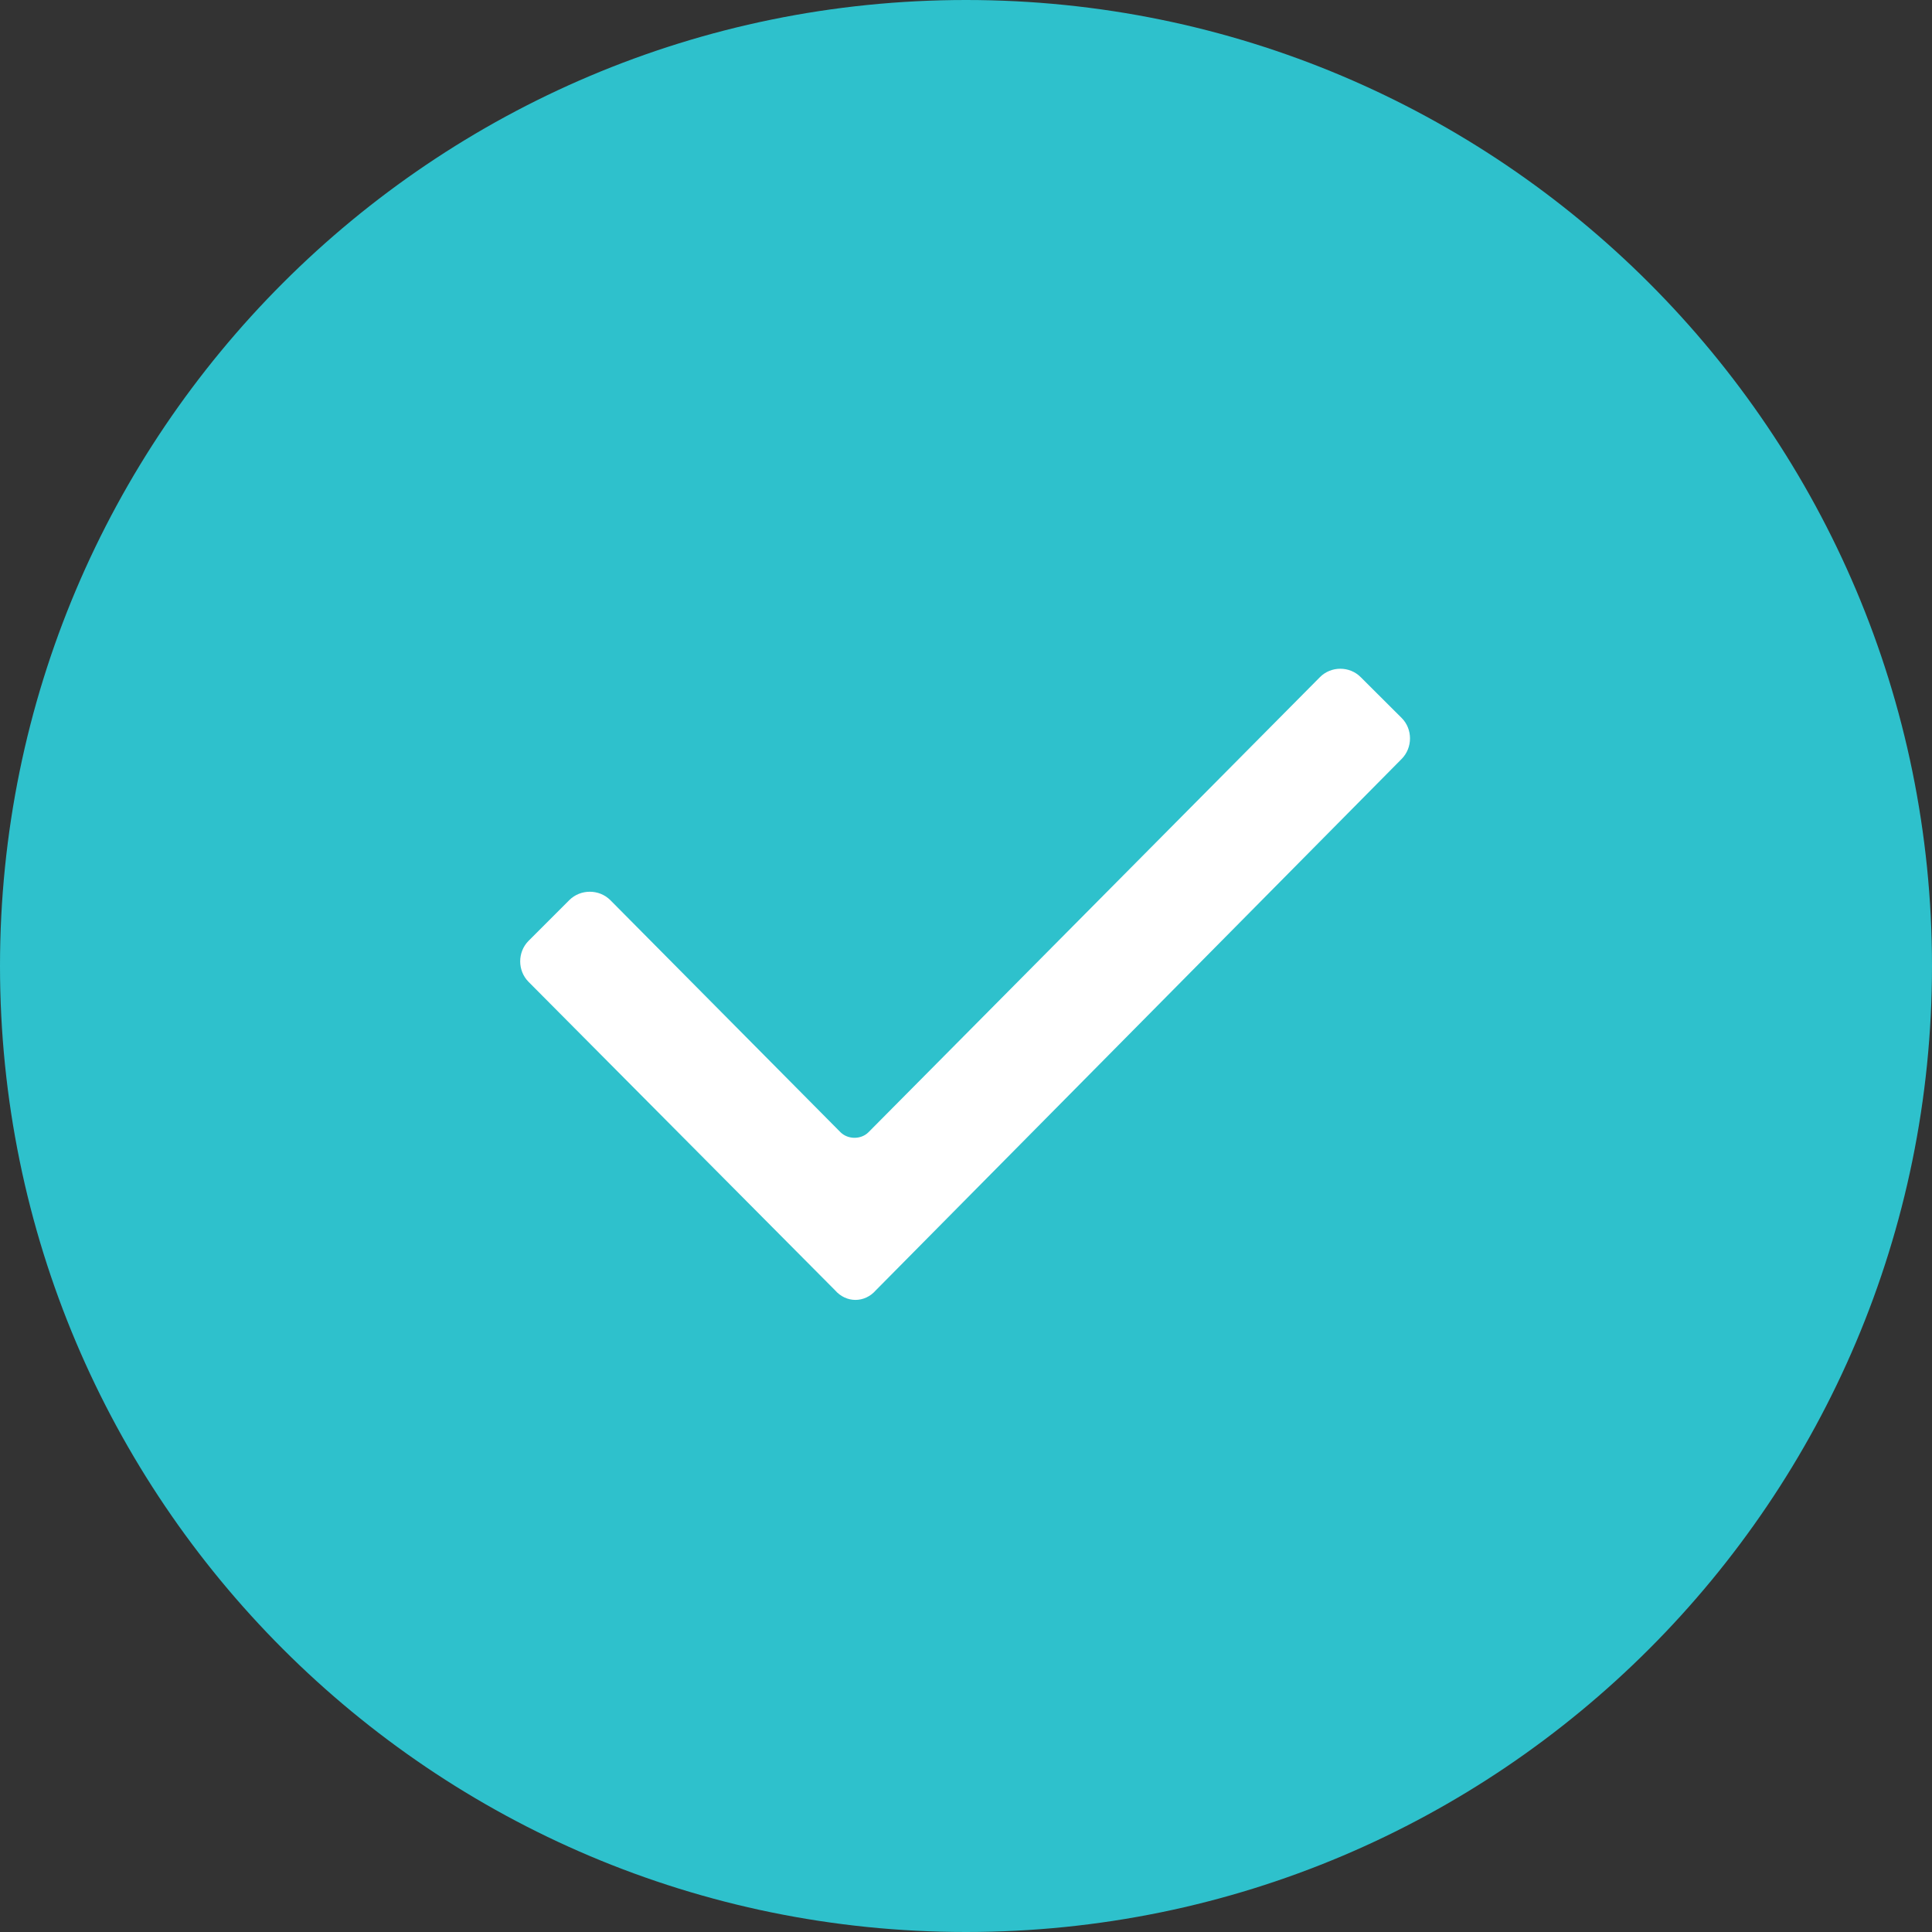 <svg width="16" height="16" viewBox="0 0 16 16" fill="none" xmlns="http://www.w3.org/2000/svg">
<rect x="0" y="0" width="16" height="16" fill="#333333" stroke="none"/>
<path fill-rule="evenodd" clip-rule="evenodd" d="M8 16C12.418 16 16 12.418 16 8C16 3.582 12.418 0 8 0C3.582 0 0 3.582 0 8C0 12.418 3.582 16 8 16Z" fill="#2EC1CC"/>
<path fill-rule="evenodd" clip-rule="evenodd" d="M6.915 10.685L4.377 8.131C4.285 8.038 4.285 7.885 4.377 7.792L4.715 7.454C4.808 7.362 4.961 7.362 5.054 7.454L6.961 9.377C7.023 9.438 7.131 9.438 7.192 9.377L10.931 5.608C11.023 5.515 11.177 5.515 11.269 5.608L11.608 5.946C11.7 6.038 11.7 6.192 11.608 6.285L7.254 10.685C7.161 10.792 7.008 10.792 6.915 10.685Z" fill="white"/>
</svg>
